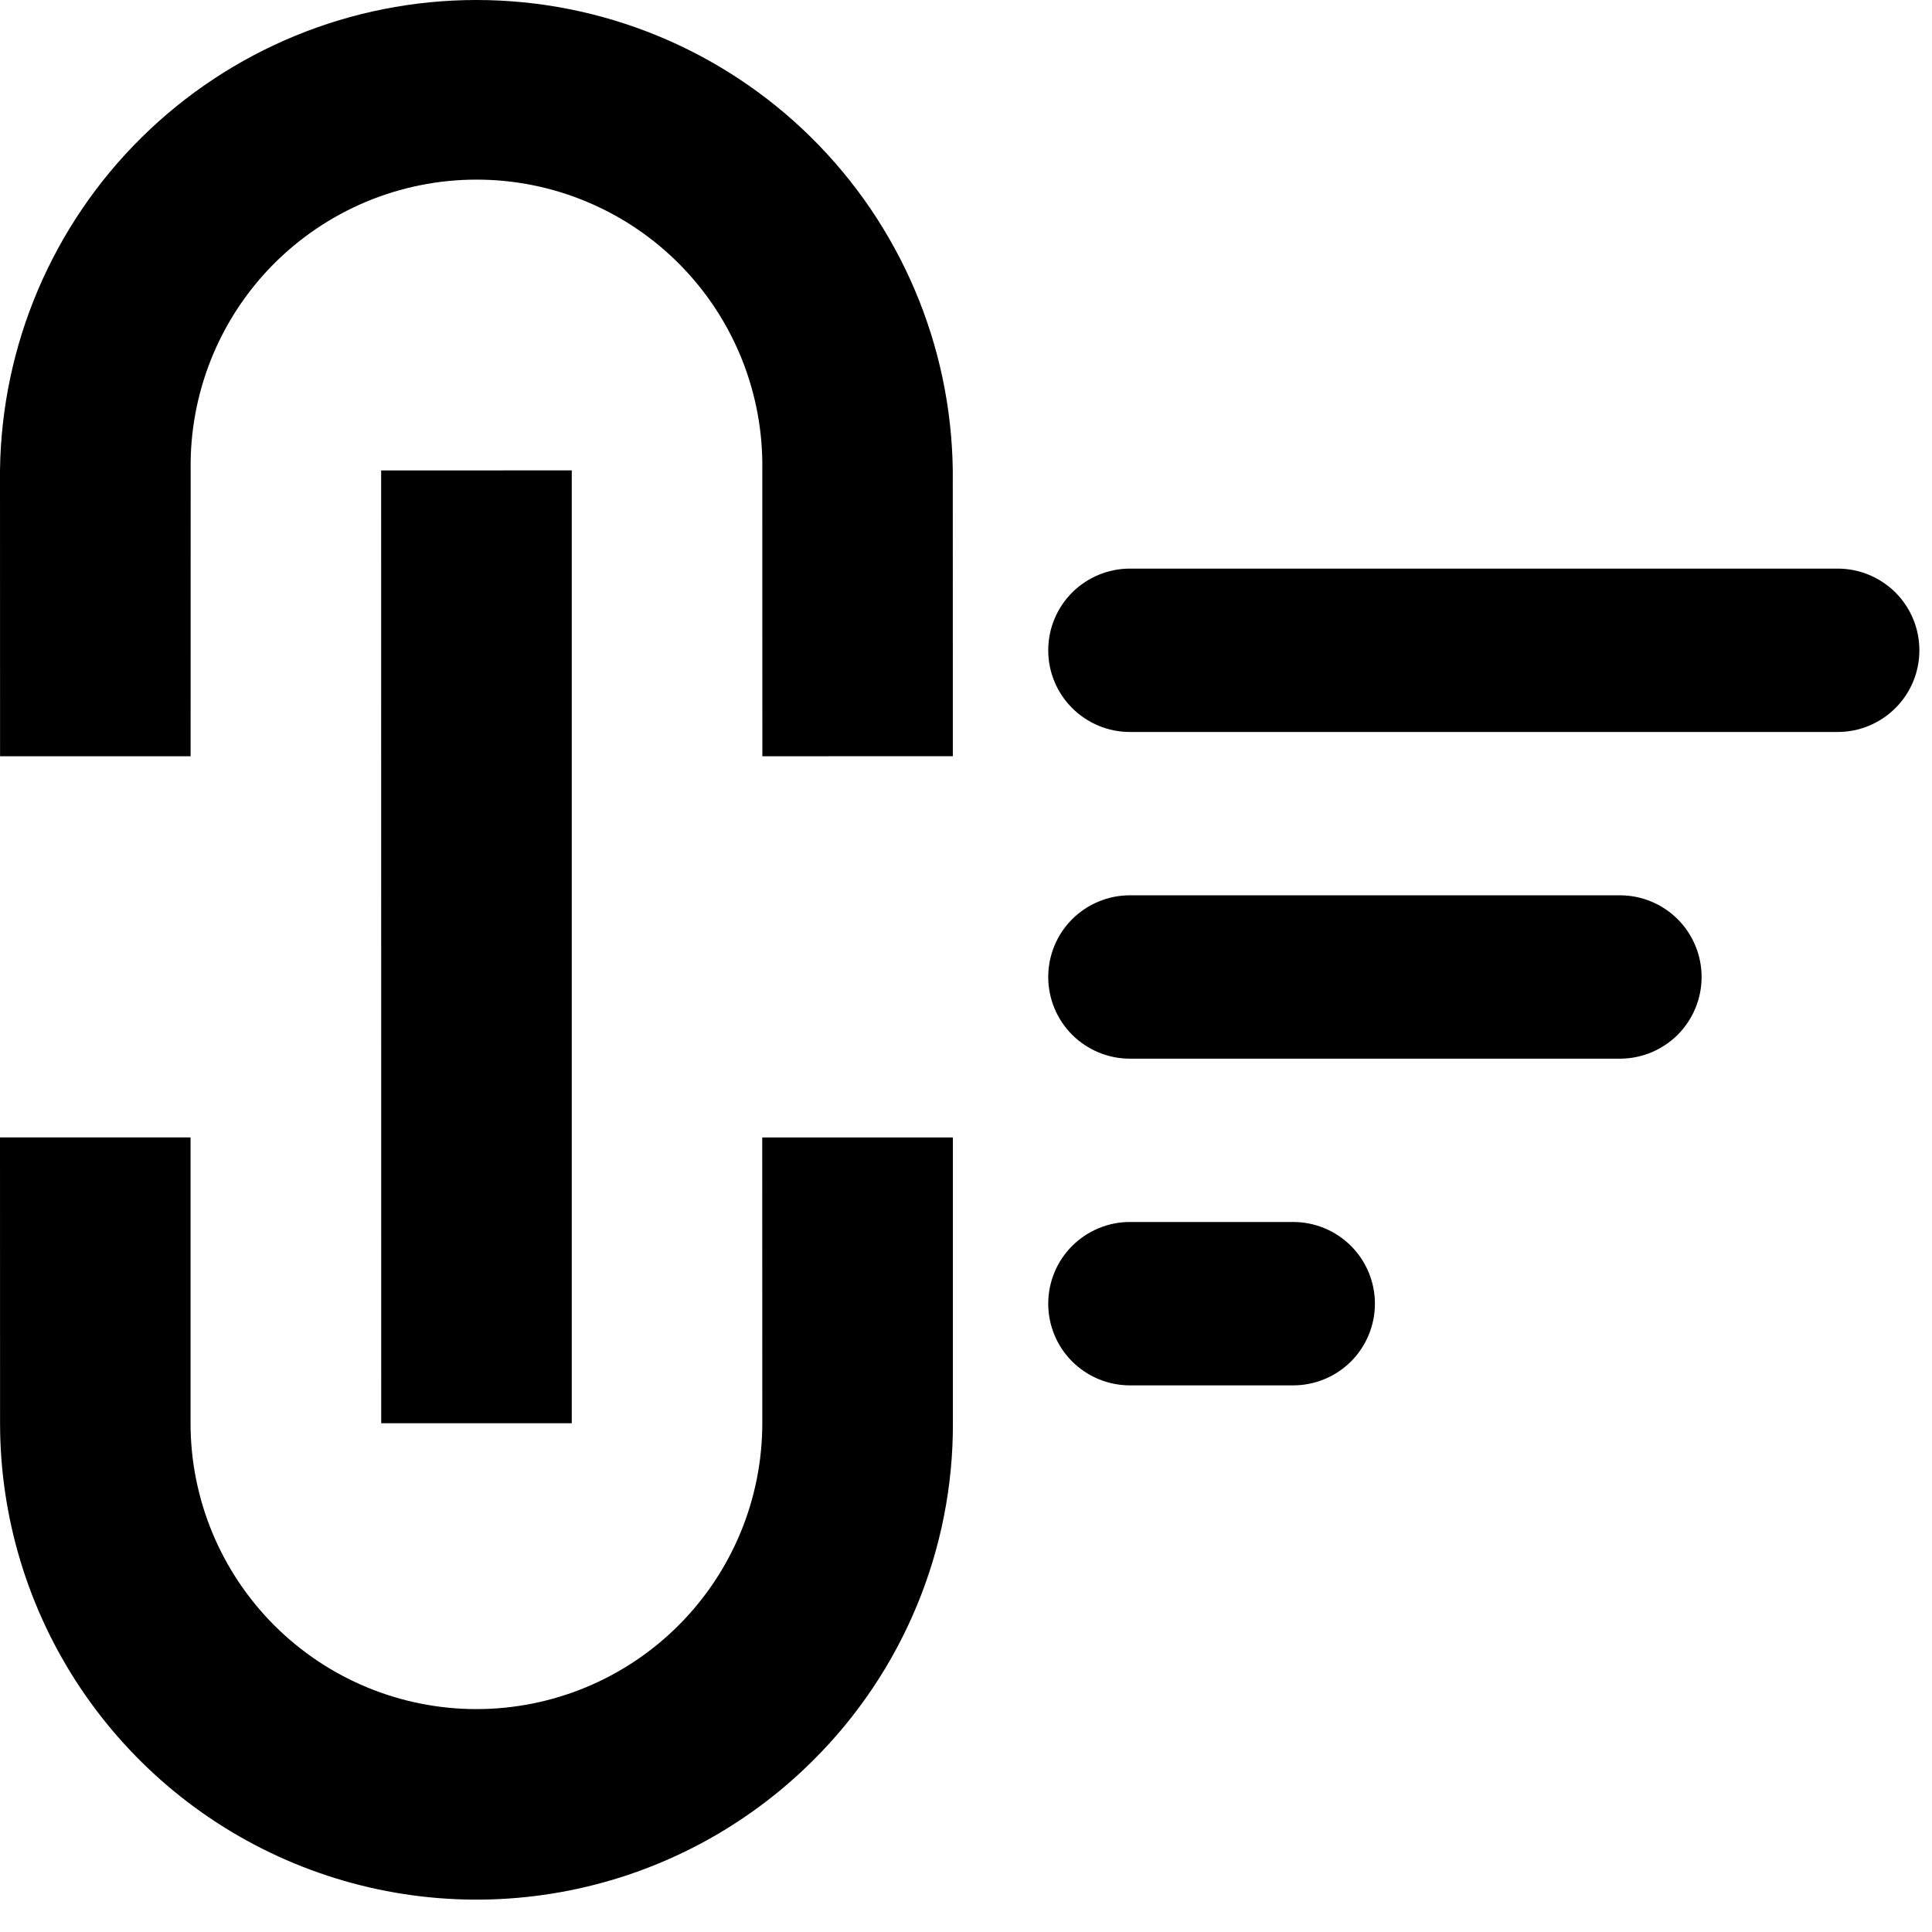 <svg width="32" height="32" viewBox="0 0 32 32" fill="none" xmlns="http://www.w3.org/2000/svg">
<path d="M18.714 9.418C18.356 9.418 18.012 9.561 17.758 9.814C17.504 10.068 17.362 10.412 17.362 10.771C17.362 11.13 17.504 11.474 17.758 11.727C18.012 11.981 18.356 12.124 18.714 12.124H30.438C30.797 12.124 31.141 11.981 31.395 11.727C31.649 11.474 31.791 11.13 31.791 10.771C31.791 10.412 31.649 10.068 31.395 9.814C31.141 9.561 30.797 9.418 30.438 9.418H18.714ZM18.714 14.829C18.356 14.829 18.012 14.972 17.758 15.225C17.504 15.479 17.362 15.823 17.362 16.182C17.362 16.541 17.504 16.885 17.758 17.139C18.012 17.392 18.356 17.535 18.714 17.535H26.831C27.19 17.535 27.534 17.392 27.788 17.139C28.041 16.885 28.184 16.541 28.184 16.182C28.184 15.823 28.041 15.479 27.788 15.225C27.534 14.972 27.19 14.829 26.831 14.829H18.714ZM18.714 20.24C18.356 20.24 18.012 20.383 17.758 20.637C17.504 20.89 17.362 21.234 17.362 21.593C17.362 21.952 17.504 22.296 17.758 22.55C18.012 22.803 18.356 22.946 18.714 22.946H21.42C21.779 22.946 22.123 22.803 22.377 22.55C22.63 22.296 22.773 21.952 22.773 21.593C22.773 21.234 22.63 20.89 22.377 20.637C22.123 20.383 21.779 20.24 21.42 20.24H18.714Z" fill="black"/>
<path d="M13.472 29.153C12.369 30.256 10.963 31.008 9.432 31.312C7.901 31.617 6.315 31.46 4.873 30.863C3.431 30.266 2.199 29.255 1.331 27.957C0.464 26.66 0.001 25.134 0.001 23.574L1.33035e-06 18.839H3.156V23.573C3.156 24.829 3.655 26.033 4.543 26.921C5.431 27.809 6.635 28.308 7.891 28.308C9.147 28.308 10.351 27.809 11.239 26.921C12.127 26.033 12.626 24.829 12.626 23.573L12.625 18.84H15.783L15.783 23.574C15.786 24.611 15.583 25.638 15.186 26.595C14.789 27.553 14.206 28.423 13.471 29.154L13.472 29.153ZM9.47 23.573H6.314L6.313 7.792L9.47 7.791L9.47 23.573ZM15.784 12.525L12.627 12.526L12.626 7.793C12.637 7.164 12.523 6.54 12.29 5.956C12.057 5.372 11.71 4.84 11.27 4.392C10.829 3.943 10.304 3.587 9.724 3.344C9.144 3.1 8.522 2.975 7.893 2.975C7.265 2.975 6.642 3.1 6.062 3.343C5.483 3.586 4.957 3.942 4.516 4.39C4.075 4.838 3.728 5.37 3.495 5.954C3.262 6.538 3.147 7.162 3.158 7.791L3.157 12.526H0.001L0 7.791C0.026 5.715 0.869 3.734 2.346 2.276C3.824 0.817 5.816 -0 7.891 1.97487e-08C9.967 0 11.959 0.818 13.435 2.276C14.912 3.735 15.755 5.716 15.781 7.792L15.782 12.525L15.783 12.526L15.784 12.525Z" fill="black"/>
</svg>
